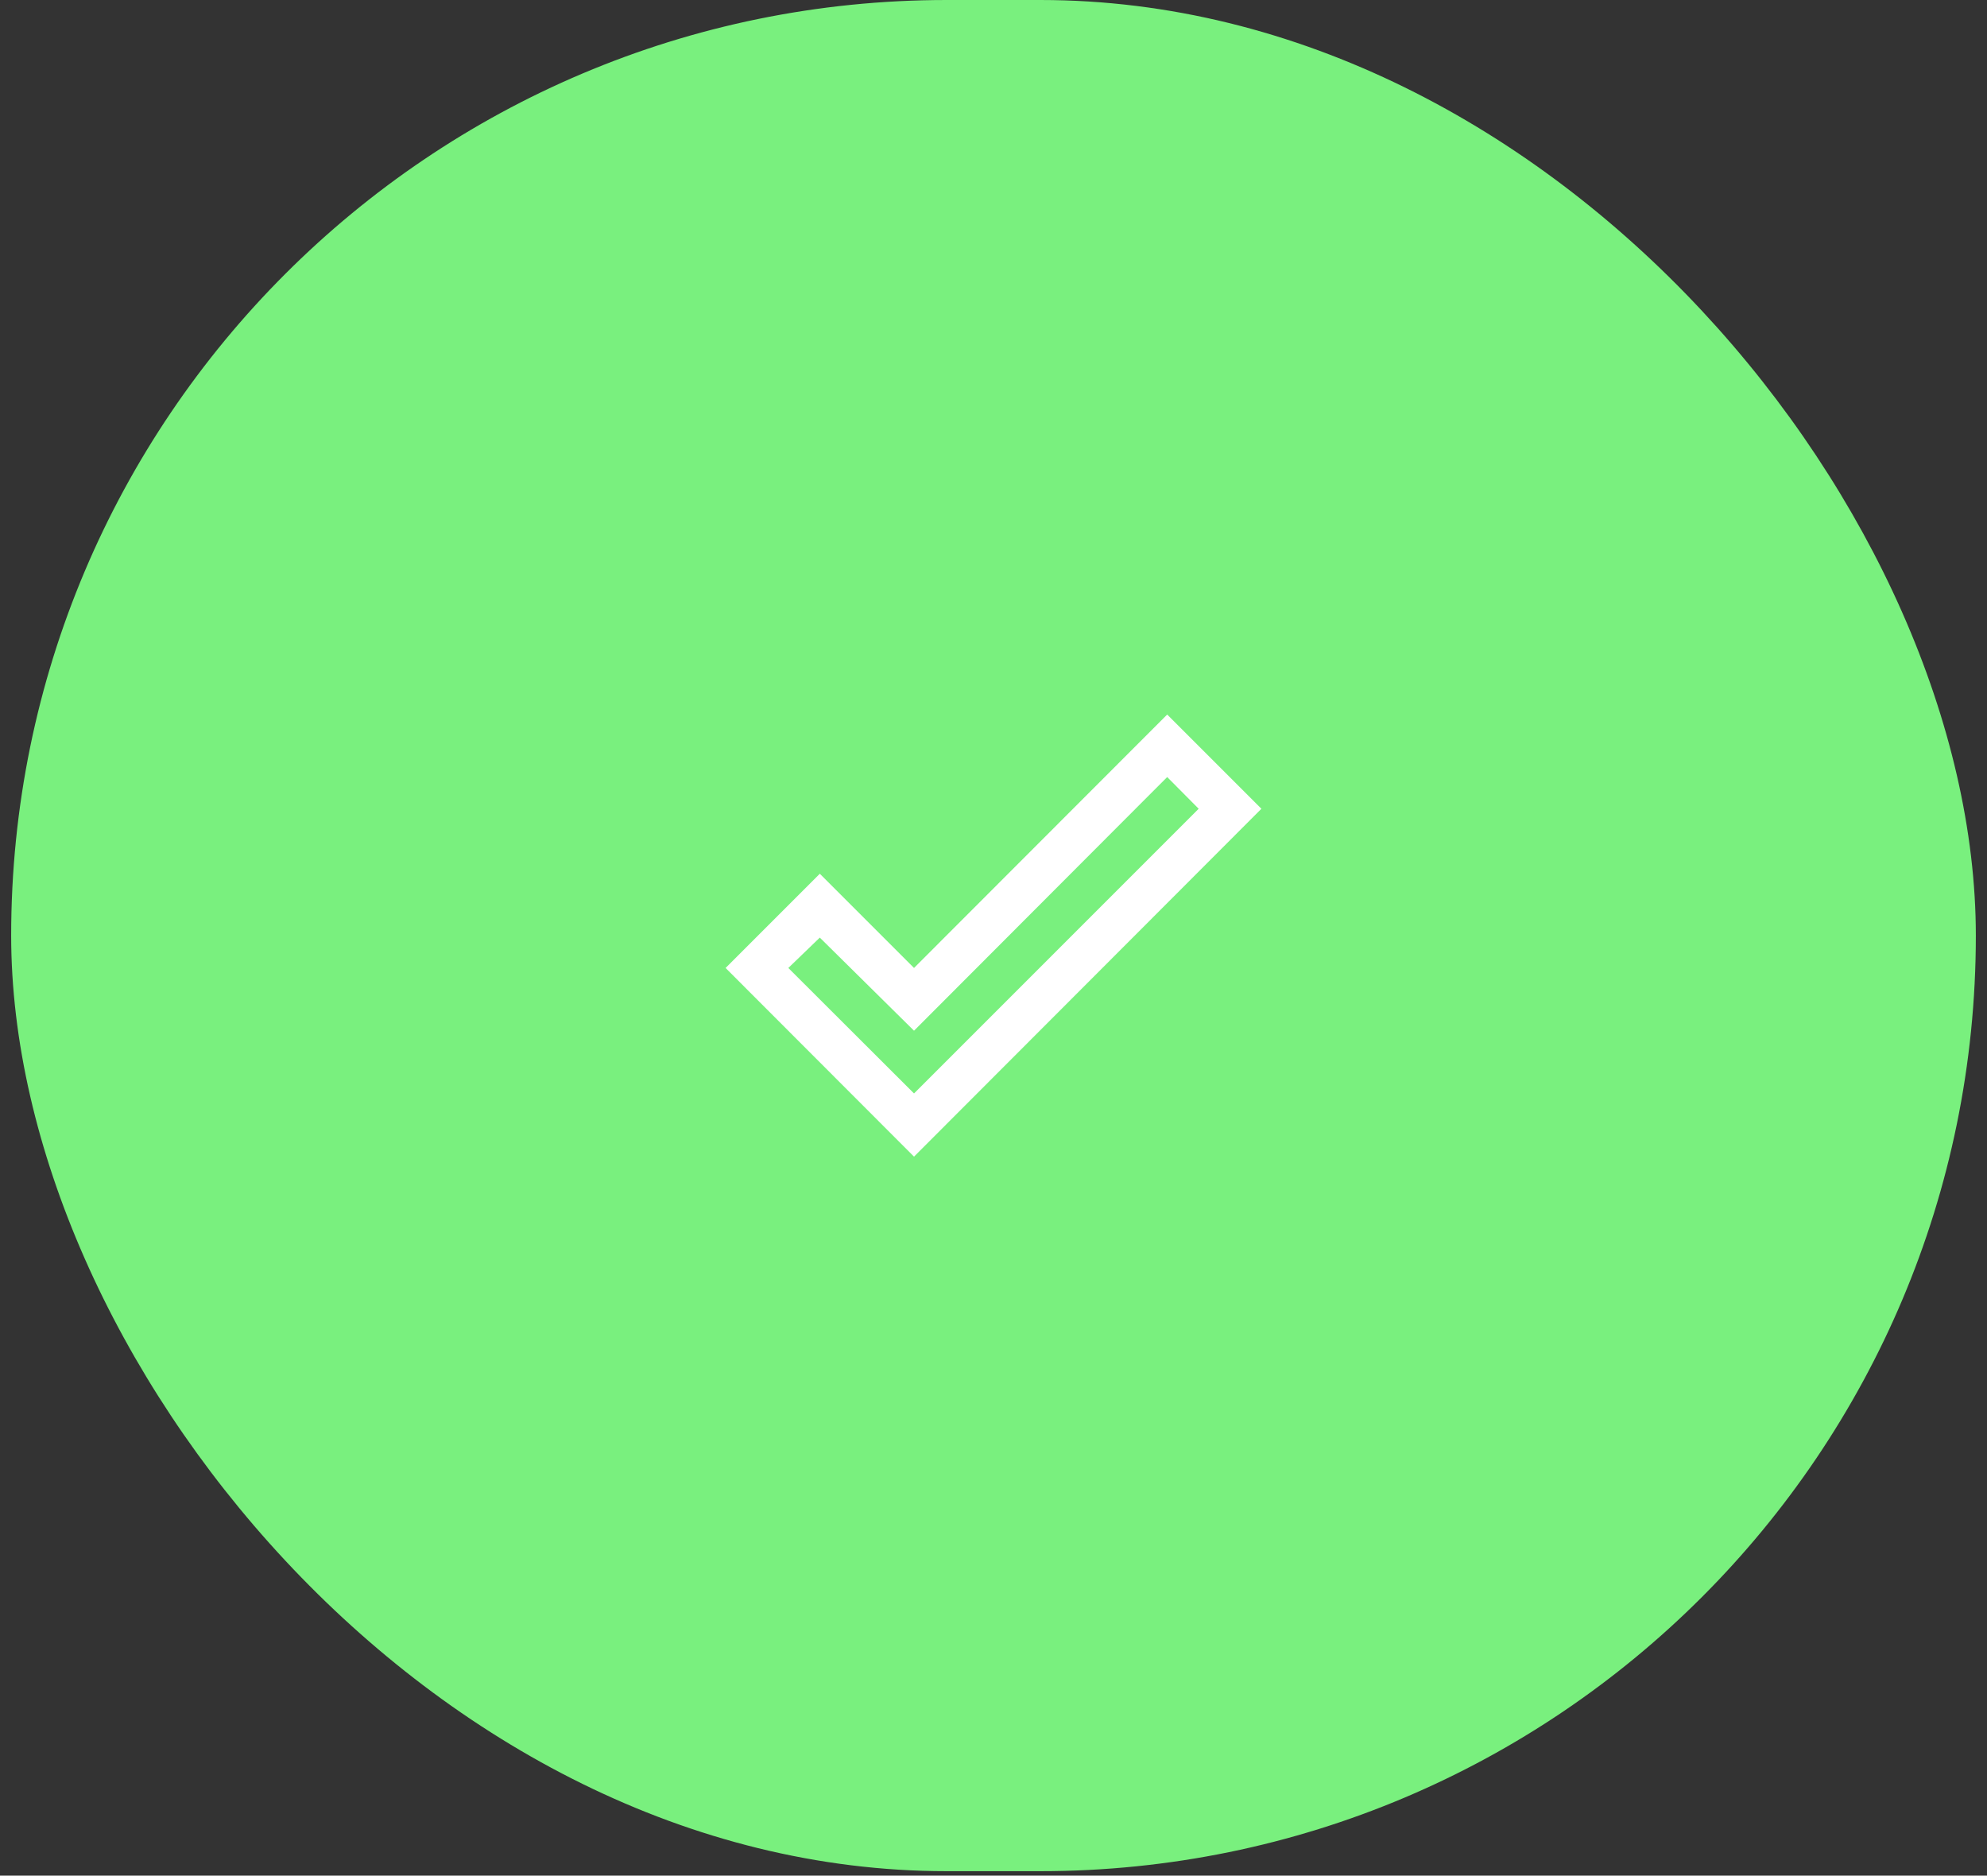 <svg width="89" height="84" viewBox="0 0 89 84" fill="none" xmlns="http://www.w3.org/2000/svg">
<rect x="0" y="0" width="89" height="84" fill="#333333" stroke="none"/>
<rect x="0.5" width="88" height="83.8" rx="41.9" fill="#79F07E"/>
<path d="M52.28 32L56.5 36.22L40.94 51.8L32.5 43.35L36.72 39.13L40.94 43.35L52.28 32ZM52.28 34.8L40.94 46.16L36.72 41.99L35.31 43.35L40.94 48.97L53.69 36.22L52.28 34.8Z" fill="white"/>
</svg>
